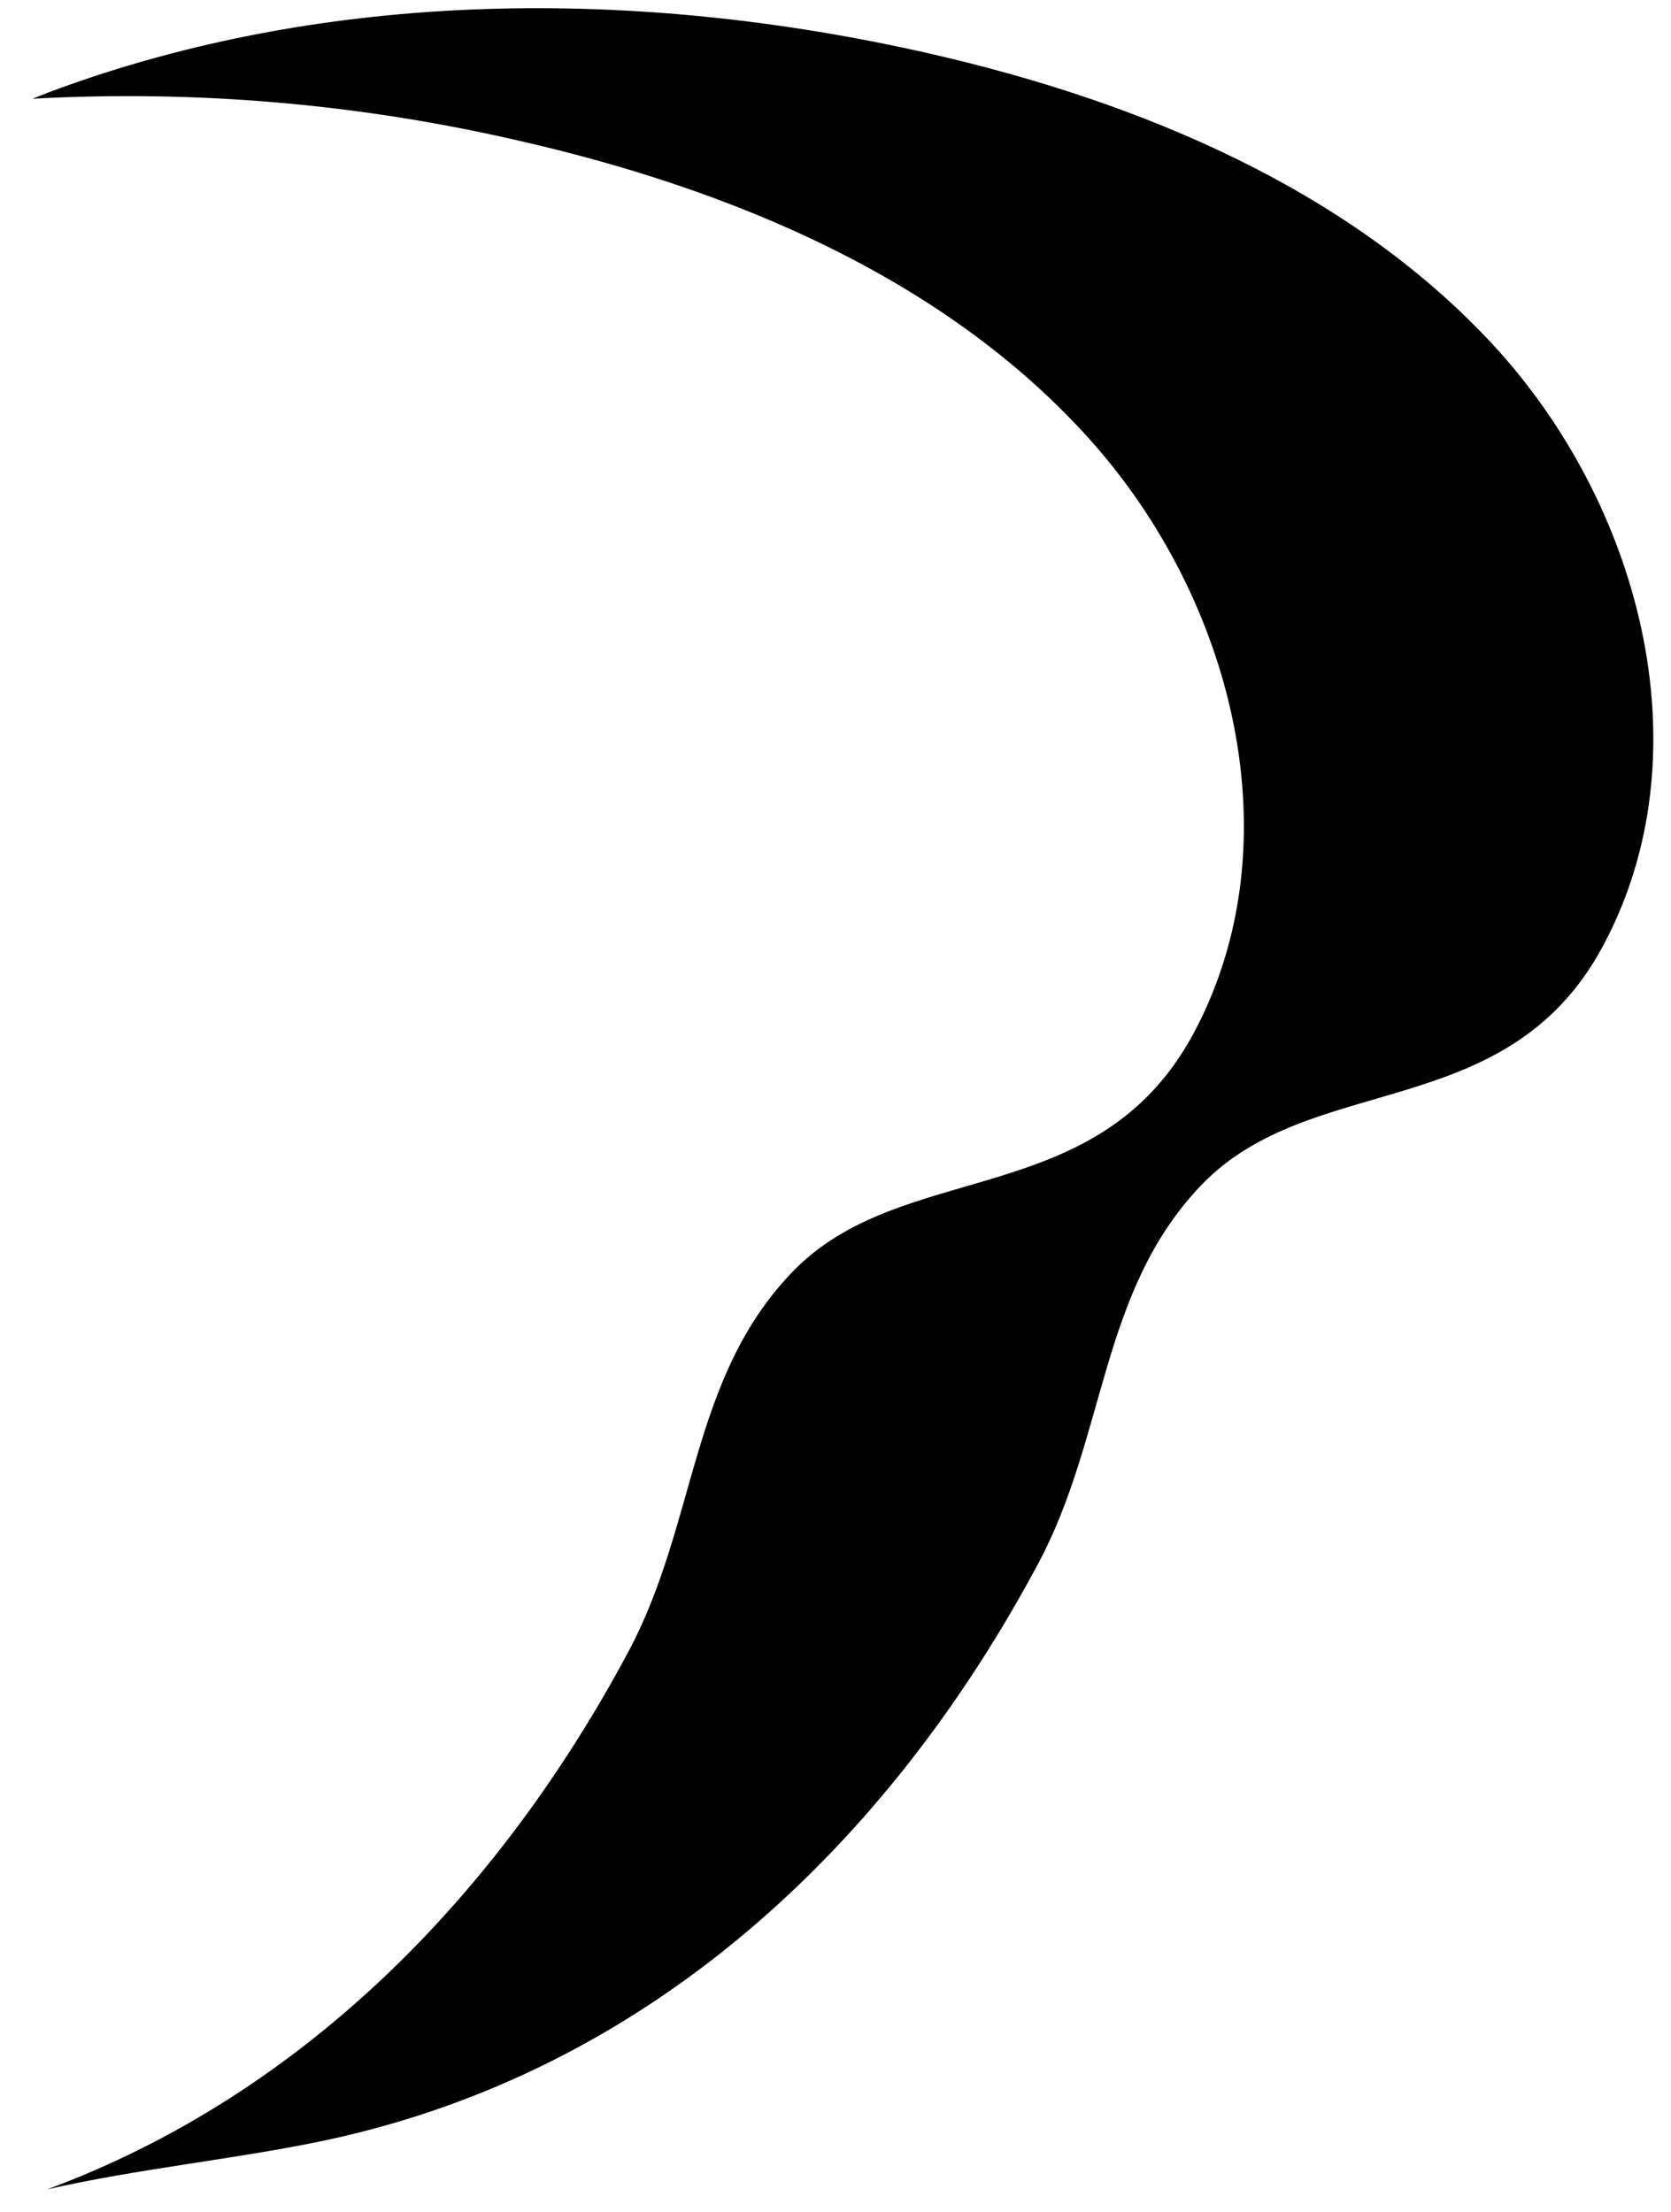 <?xml version="1.0" encoding="UTF-8" standalone="no"?><svg width='34' height='45' viewBox='0 0 34 45' fill='none' xmlns='http://www.w3.org/2000/svg'>
<path d='M30.511 7.159C27.567 3.889 23.235 2.071 18.873 1.08C12.986 -0.253 6.676 -0.236 1.037 1.861L0.66 2.009C3.978 1.826 7.305 2.112 10.538 2.858C14.9 3.849 19.238 5.666 22.175 8.942C25.113 12.218 26.349 17.168 24.288 21.019C22.328 24.677 18.343 23.537 16.1 25.901C14.04 28.061 14.181 30.983 12.792 33.592C10.184 38.475 6.235 42.588 0.96 44.542C2.803 44.12 4.781 43.932 6.617 43.545C13.257 42.132 18.09 37.489 21.122 31.815C22.517 29.206 22.375 26.283 24.43 24.124C26.678 21.76 30.664 22.893 32.618 19.242C34.678 15.402 33.448 10.446 30.511 7.159Z' fill='black'/>
</svg>
